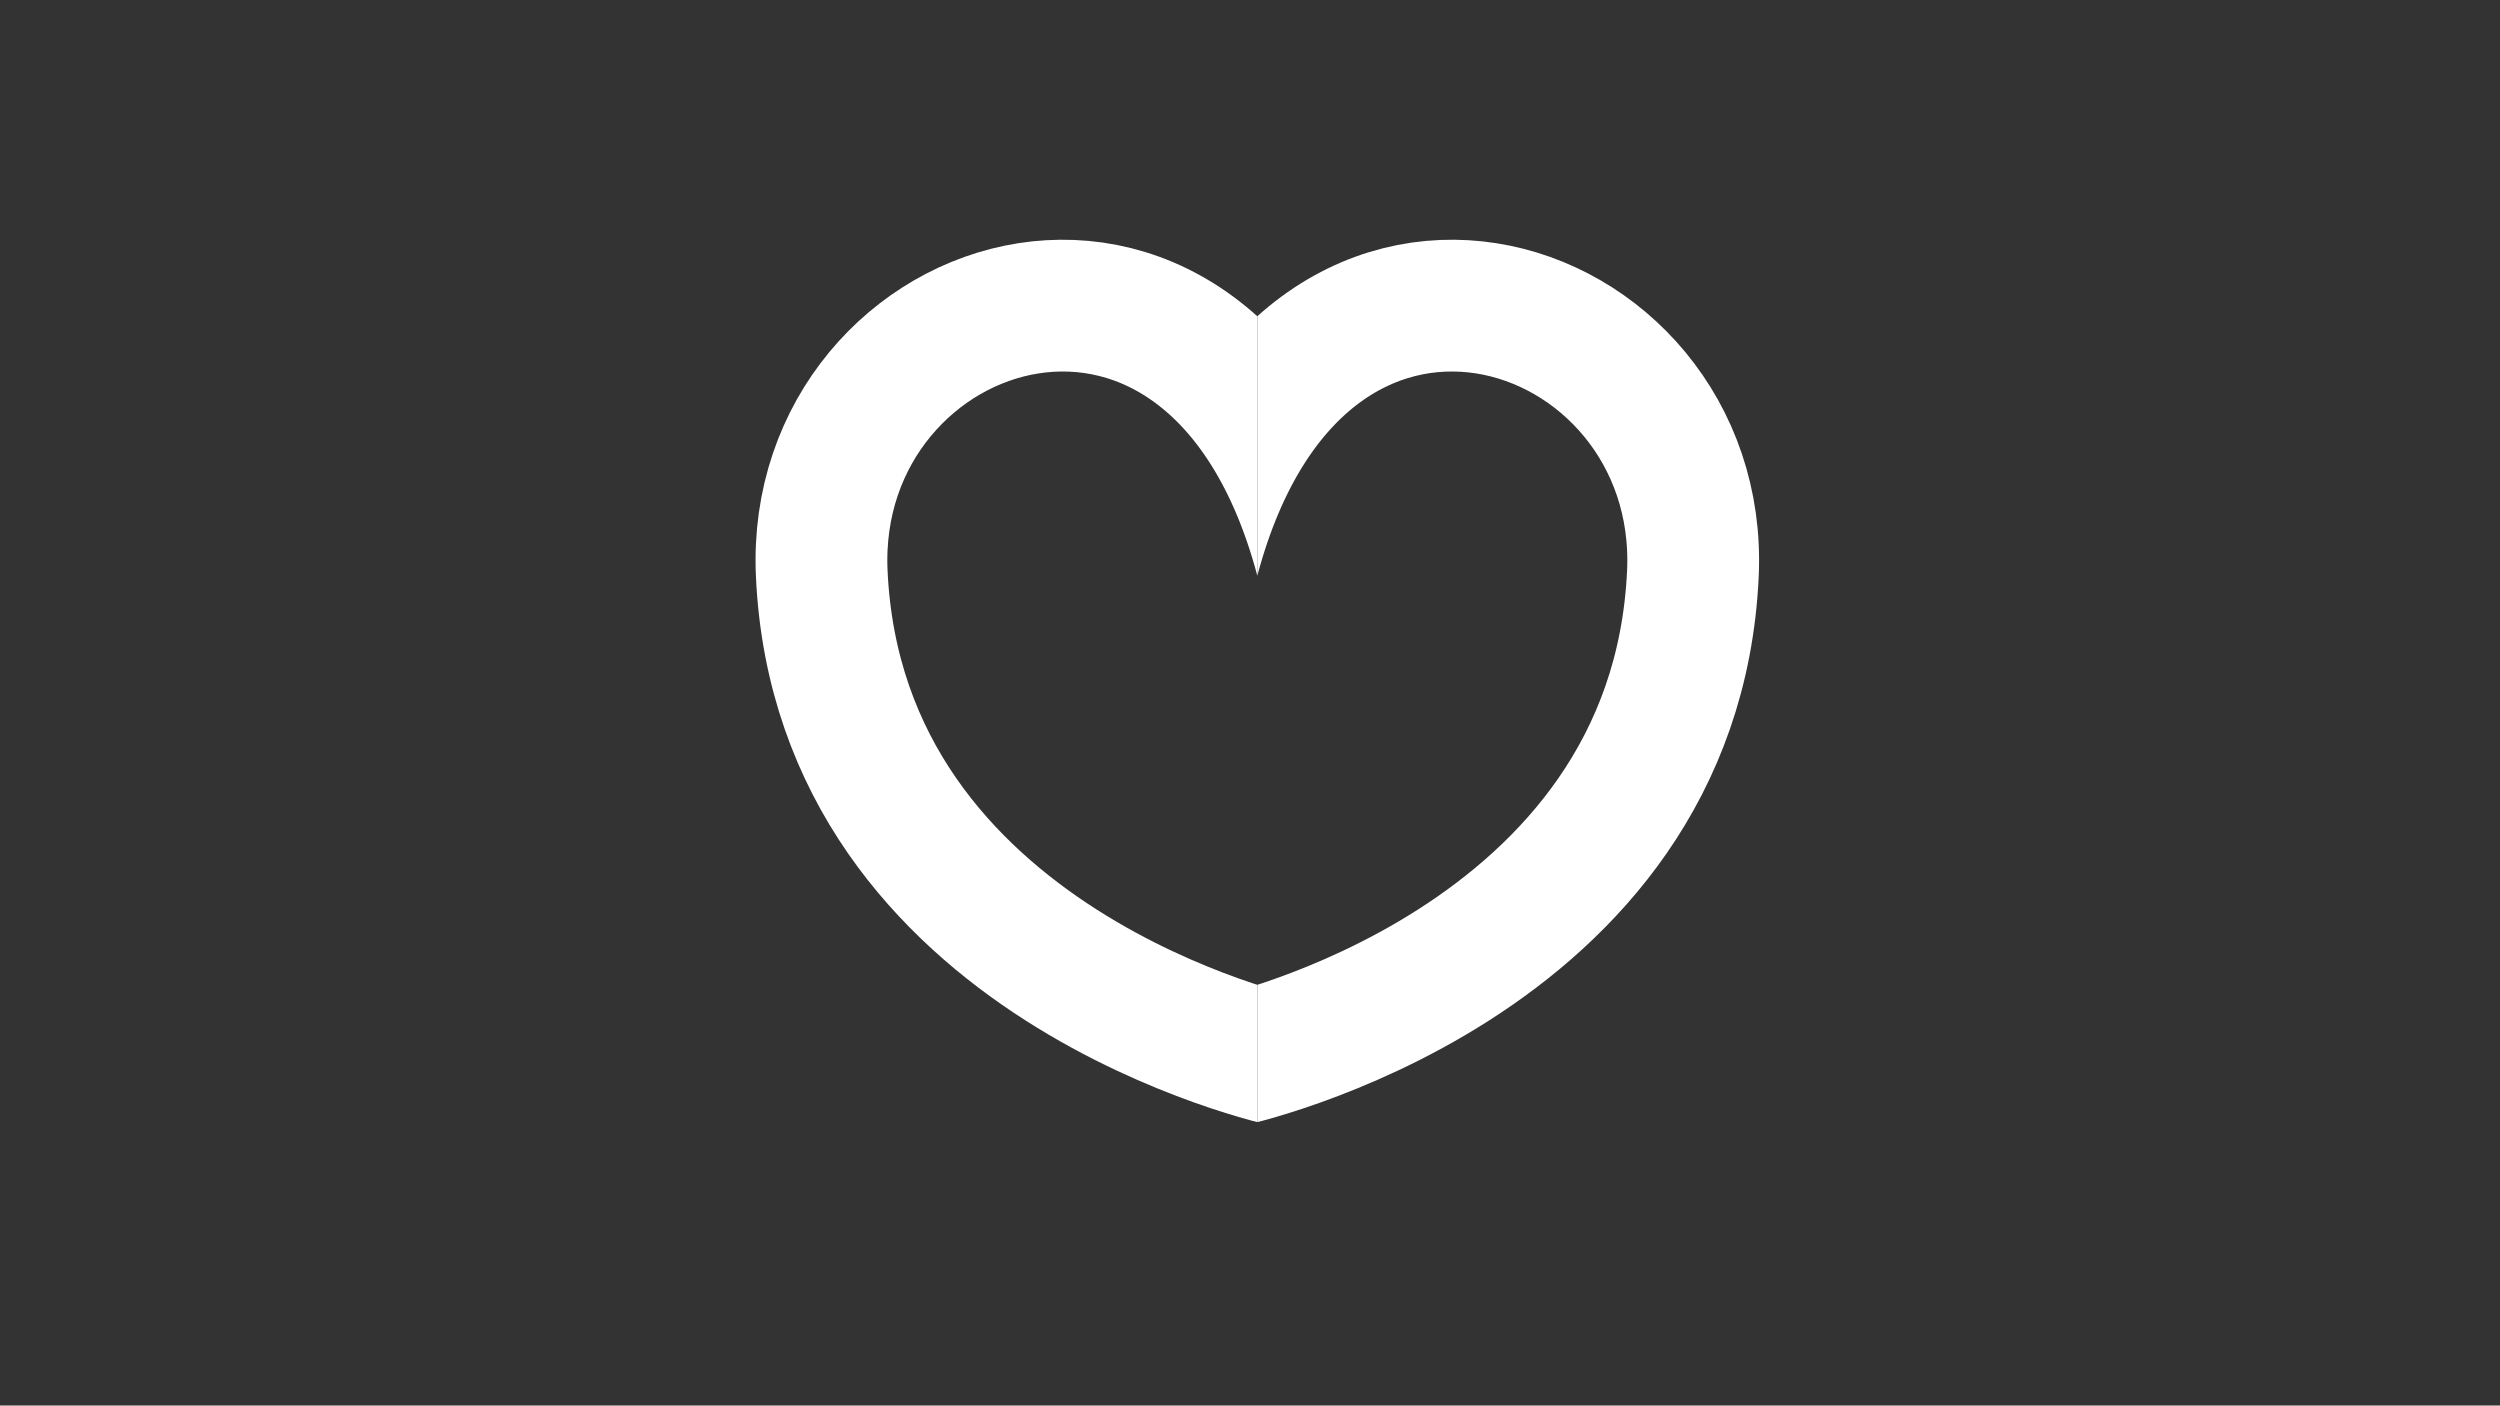 <?xml version="1.0" encoding="UTF-8"?>
<svg id="Layer_1" data-name="Layer 1" xmlns="http://www.w3.org/2000/svg" xmlns:xlink="http://www.w3.org/1999/xlink" viewBox="0 0 1366 768">
  <rect x="0" y="0" width="1366" height="768" fill="#333333" stroke="none"/>
  <defs>
    <style>
      .cls-1 {
        stroke-width: 0px;
      }

      .cls-1, .cls-2 {
        fill: none;
      }

      .cls-3 {
        clip-path: url(#clippath-1);
      }

      .cls-4 {
        clip-path: url(#clippath);
      }

      .cls-2 {
        stroke: #fff;
        stroke-miterlimit: 10;
        stroke-width: 72px;
      }
    </style>
    <clipPath id="clippath">
      <rect class="cls-1" x="412.84" y="130.99" width="274.16" height="484.22"/>
    </clipPath>
    <clipPath id="clippath-1">
      <rect class="cls-1" x="687" y="130.99" width="274.16" height="484.22"/>
    </clipPath>
  </defs>
  <g id="_Mirror_Repeat_" data-name="&amp;lt;Mirror Repeat&amp;gt;">
    <g class="cls-4">
      <path class="cls-2" d="M703,580s-244.17-51.88-254-266.65c-7.11-155.38,217.1-229.9,274-3.35"/>
    </g>
  </g>
  <g id="_Mirror_Repeat_-2" data-name="&amp;lt;Mirror Repeat&amp;gt;">
    <g class="cls-3">
      <path class="cls-2" d="M671,580s244.17-51.88,254-266.65c7.11-155.38-217.1-229.9-274-3.35"/>
    </g>
  </g>
</svg>